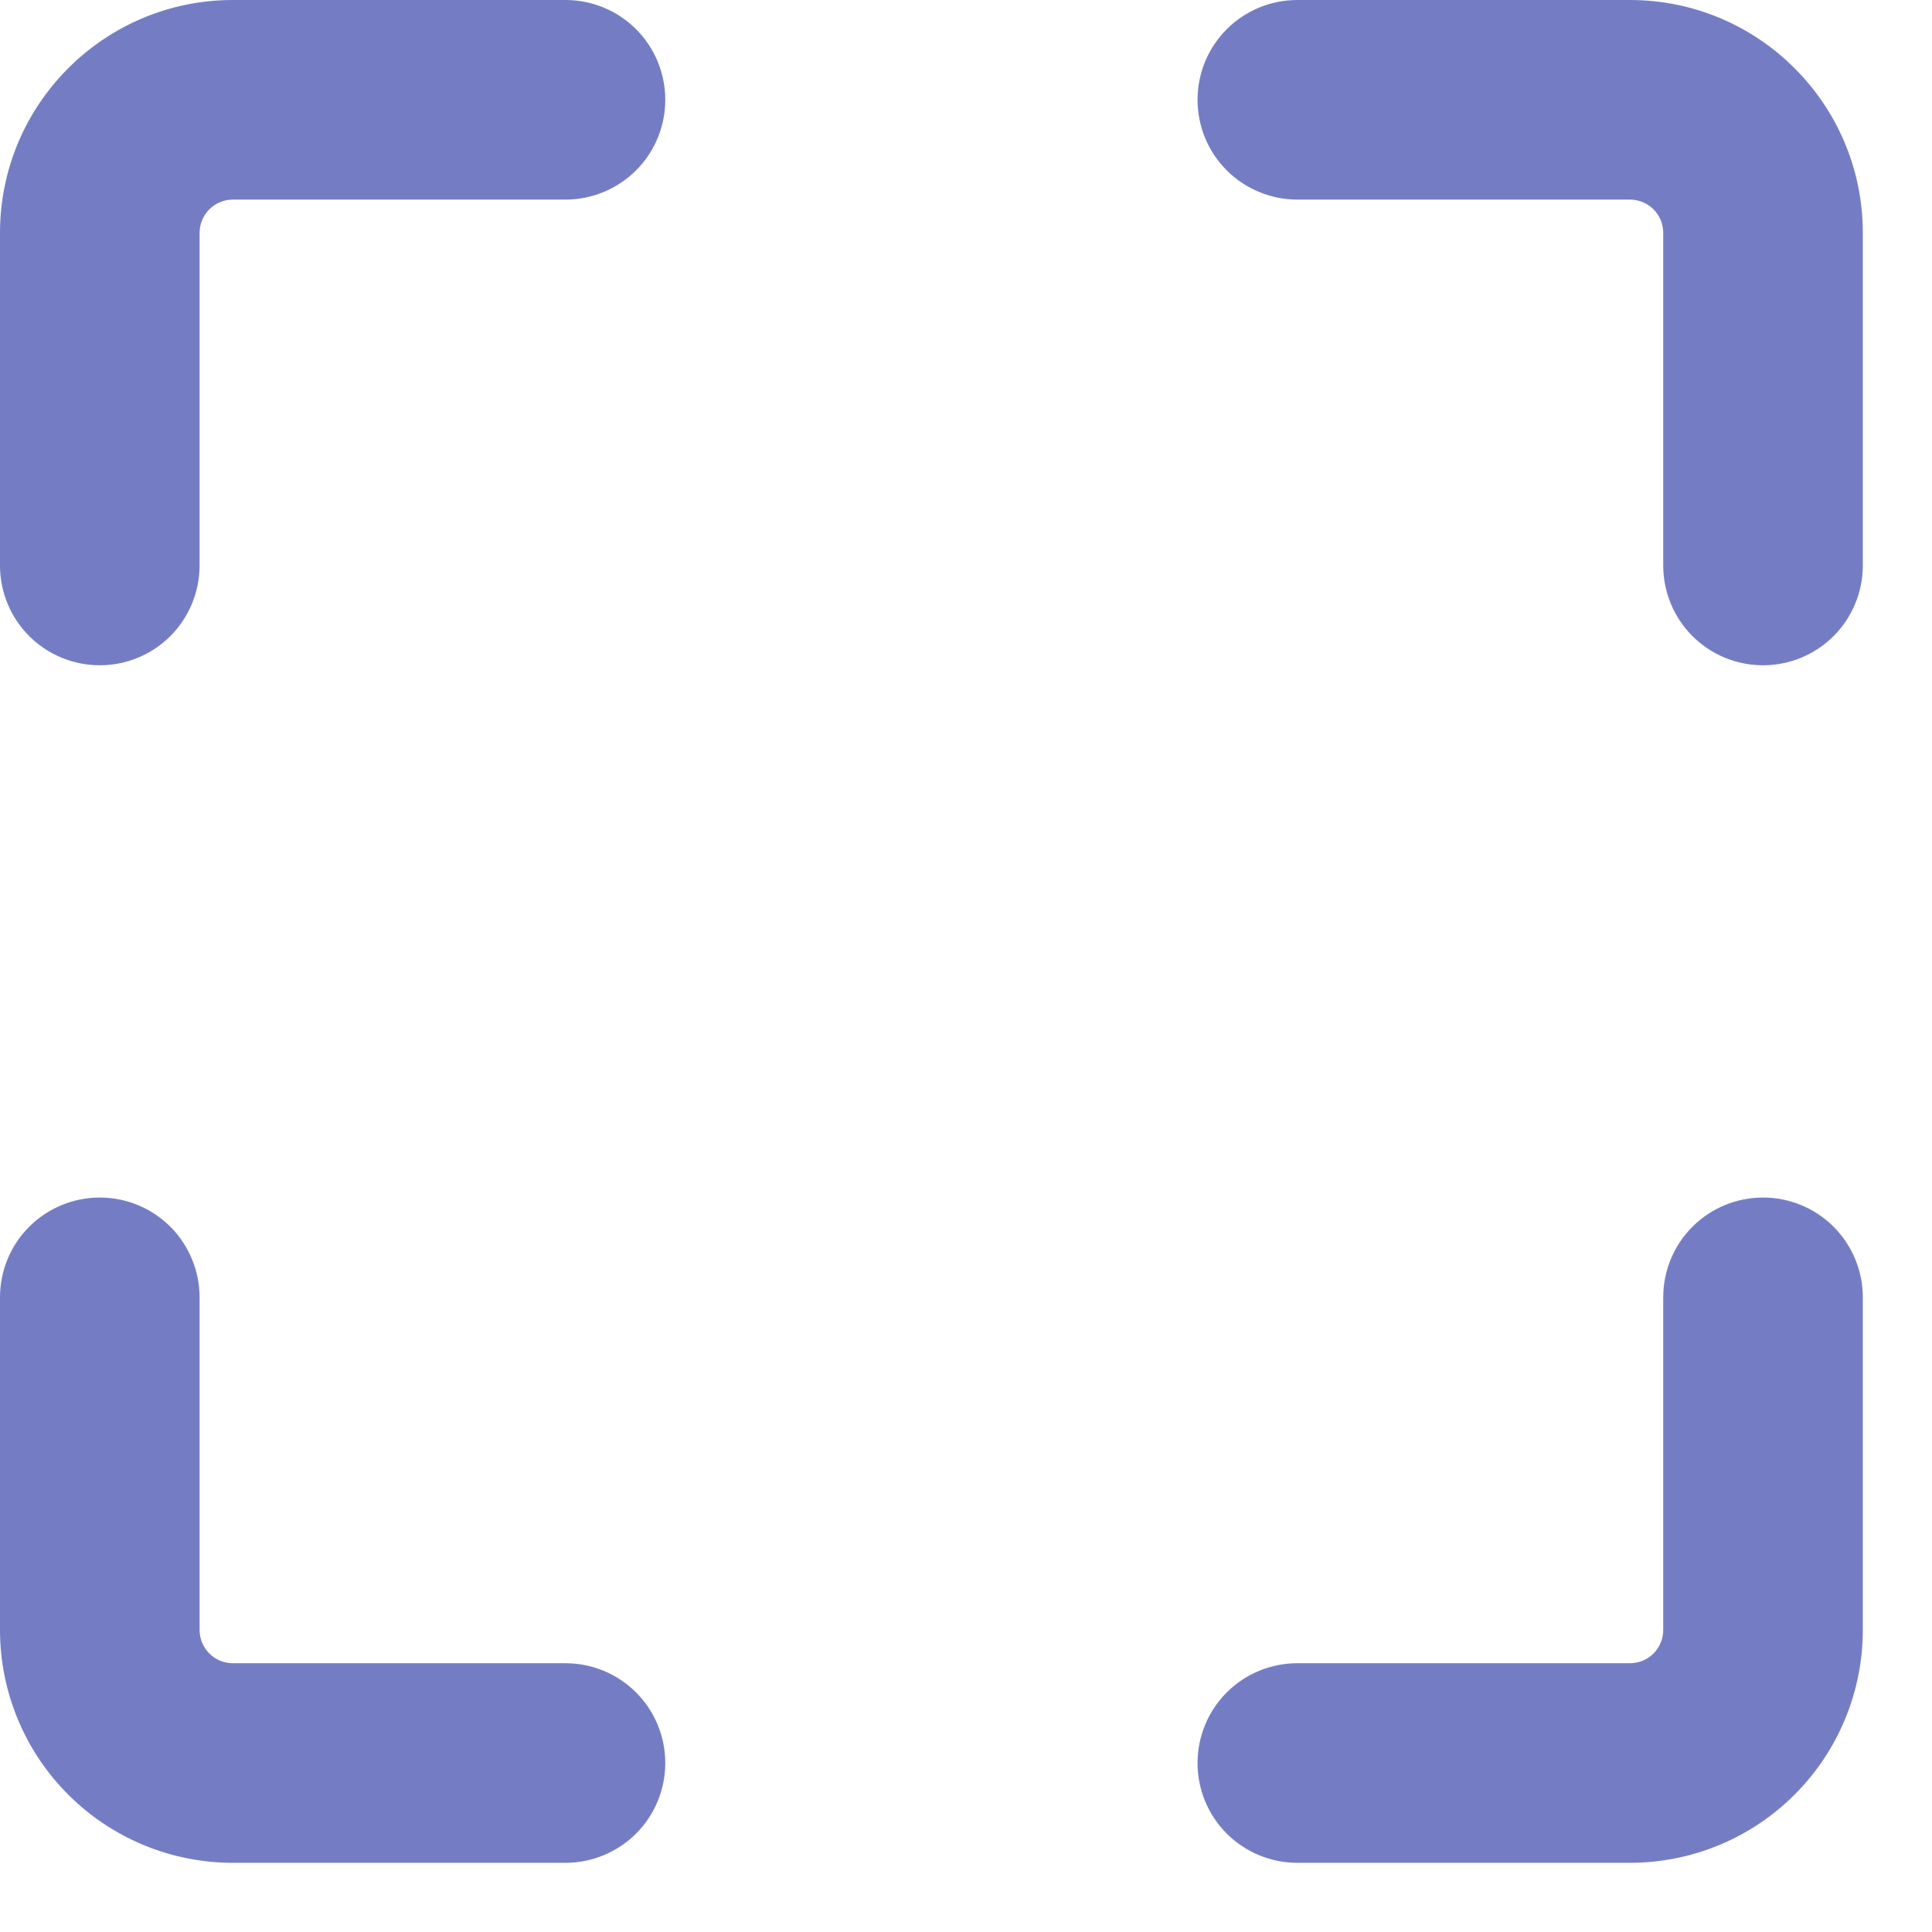 <svg width="26" height="26" viewBox="0 0 26 26" fill="none" xmlns="http://www.w3.org/2000/svg">
<path d="M1.343 16.116C1.699 16.116 2.041 16.257 2.293 16.509C2.544 16.761 2.686 17.103 2.686 17.459V21.935C2.686 22.183 2.887 22.383 3.134 22.383H7.61C7.966 22.383 8.308 22.524 8.56 22.776C8.812 23.028 8.953 23.37 8.953 23.726C8.953 24.082 8.812 24.424 8.56 24.676C8.308 24.927 7.966 25.069 7.61 25.069H3.134C2.303 25.069 1.505 24.739 0.918 24.151C0.33 23.564 0 22.766 0 21.935V17.459C0 17.103 0.141 16.761 0.393 16.509C0.645 16.257 0.987 16.116 1.343 16.116ZM23.726 16.116C24.082 16.116 24.424 16.257 24.676 16.509C24.927 16.761 25.069 17.103 25.069 17.459V21.935C25.069 22.766 24.739 23.564 24.151 24.151C23.564 24.739 22.766 25.069 21.935 25.069H17.459C17.103 25.069 16.761 24.927 16.509 24.676C16.257 24.424 16.116 24.082 16.116 23.726C16.116 23.37 16.257 23.028 16.509 22.776C16.761 22.524 17.103 22.383 17.459 22.383H21.935C22.054 22.383 22.168 22.336 22.252 22.252C22.336 22.168 22.383 22.054 22.383 21.935V17.459C22.383 17.103 22.524 16.761 22.776 16.509C23.028 16.257 23.37 16.116 23.726 16.116ZM3.134 2.686C3.015 2.686 2.901 2.733 2.817 2.817C2.733 2.901 2.686 3.015 2.686 3.134V7.61C2.686 7.966 2.544 8.308 2.293 8.56C2.041 8.812 1.699 8.953 1.343 8.953C0.987 8.953 0.645 8.812 0.393 8.56C0.141 8.308 5.30751e-09 7.966 0 7.61V3.134C0 1.404 1.404 0 3.134 0H7.61C7.966 5.30751e-09 8.308 0.141 8.56 0.393C8.812 0.645 8.953 0.987 8.953 1.343C8.953 1.699 8.812 2.041 8.56 2.293C8.308 2.544 7.966 2.686 7.61 2.686H3.134ZM16.116 1.343C16.116 0.987 16.257 0.645 16.509 0.393C16.761 0.141 17.103 0 17.459 0H21.935C23.665 0 25.069 1.404 25.069 3.134V7.61C25.069 7.966 24.927 8.308 24.676 8.56C24.424 8.812 24.082 8.953 23.726 8.953C23.37 8.953 23.028 8.812 22.776 8.56C22.524 8.308 22.383 7.966 22.383 7.61V3.134C22.383 3.015 22.336 2.901 22.252 2.817C22.168 2.733 22.054 2.686 21.935 2.686H17.459C17.103 2.686 16.761 2.544 16.509 2.293C16.257 2.041 16.116 1.699 16.116 1.343Z" fill="#747DC4"/>
</svg>
